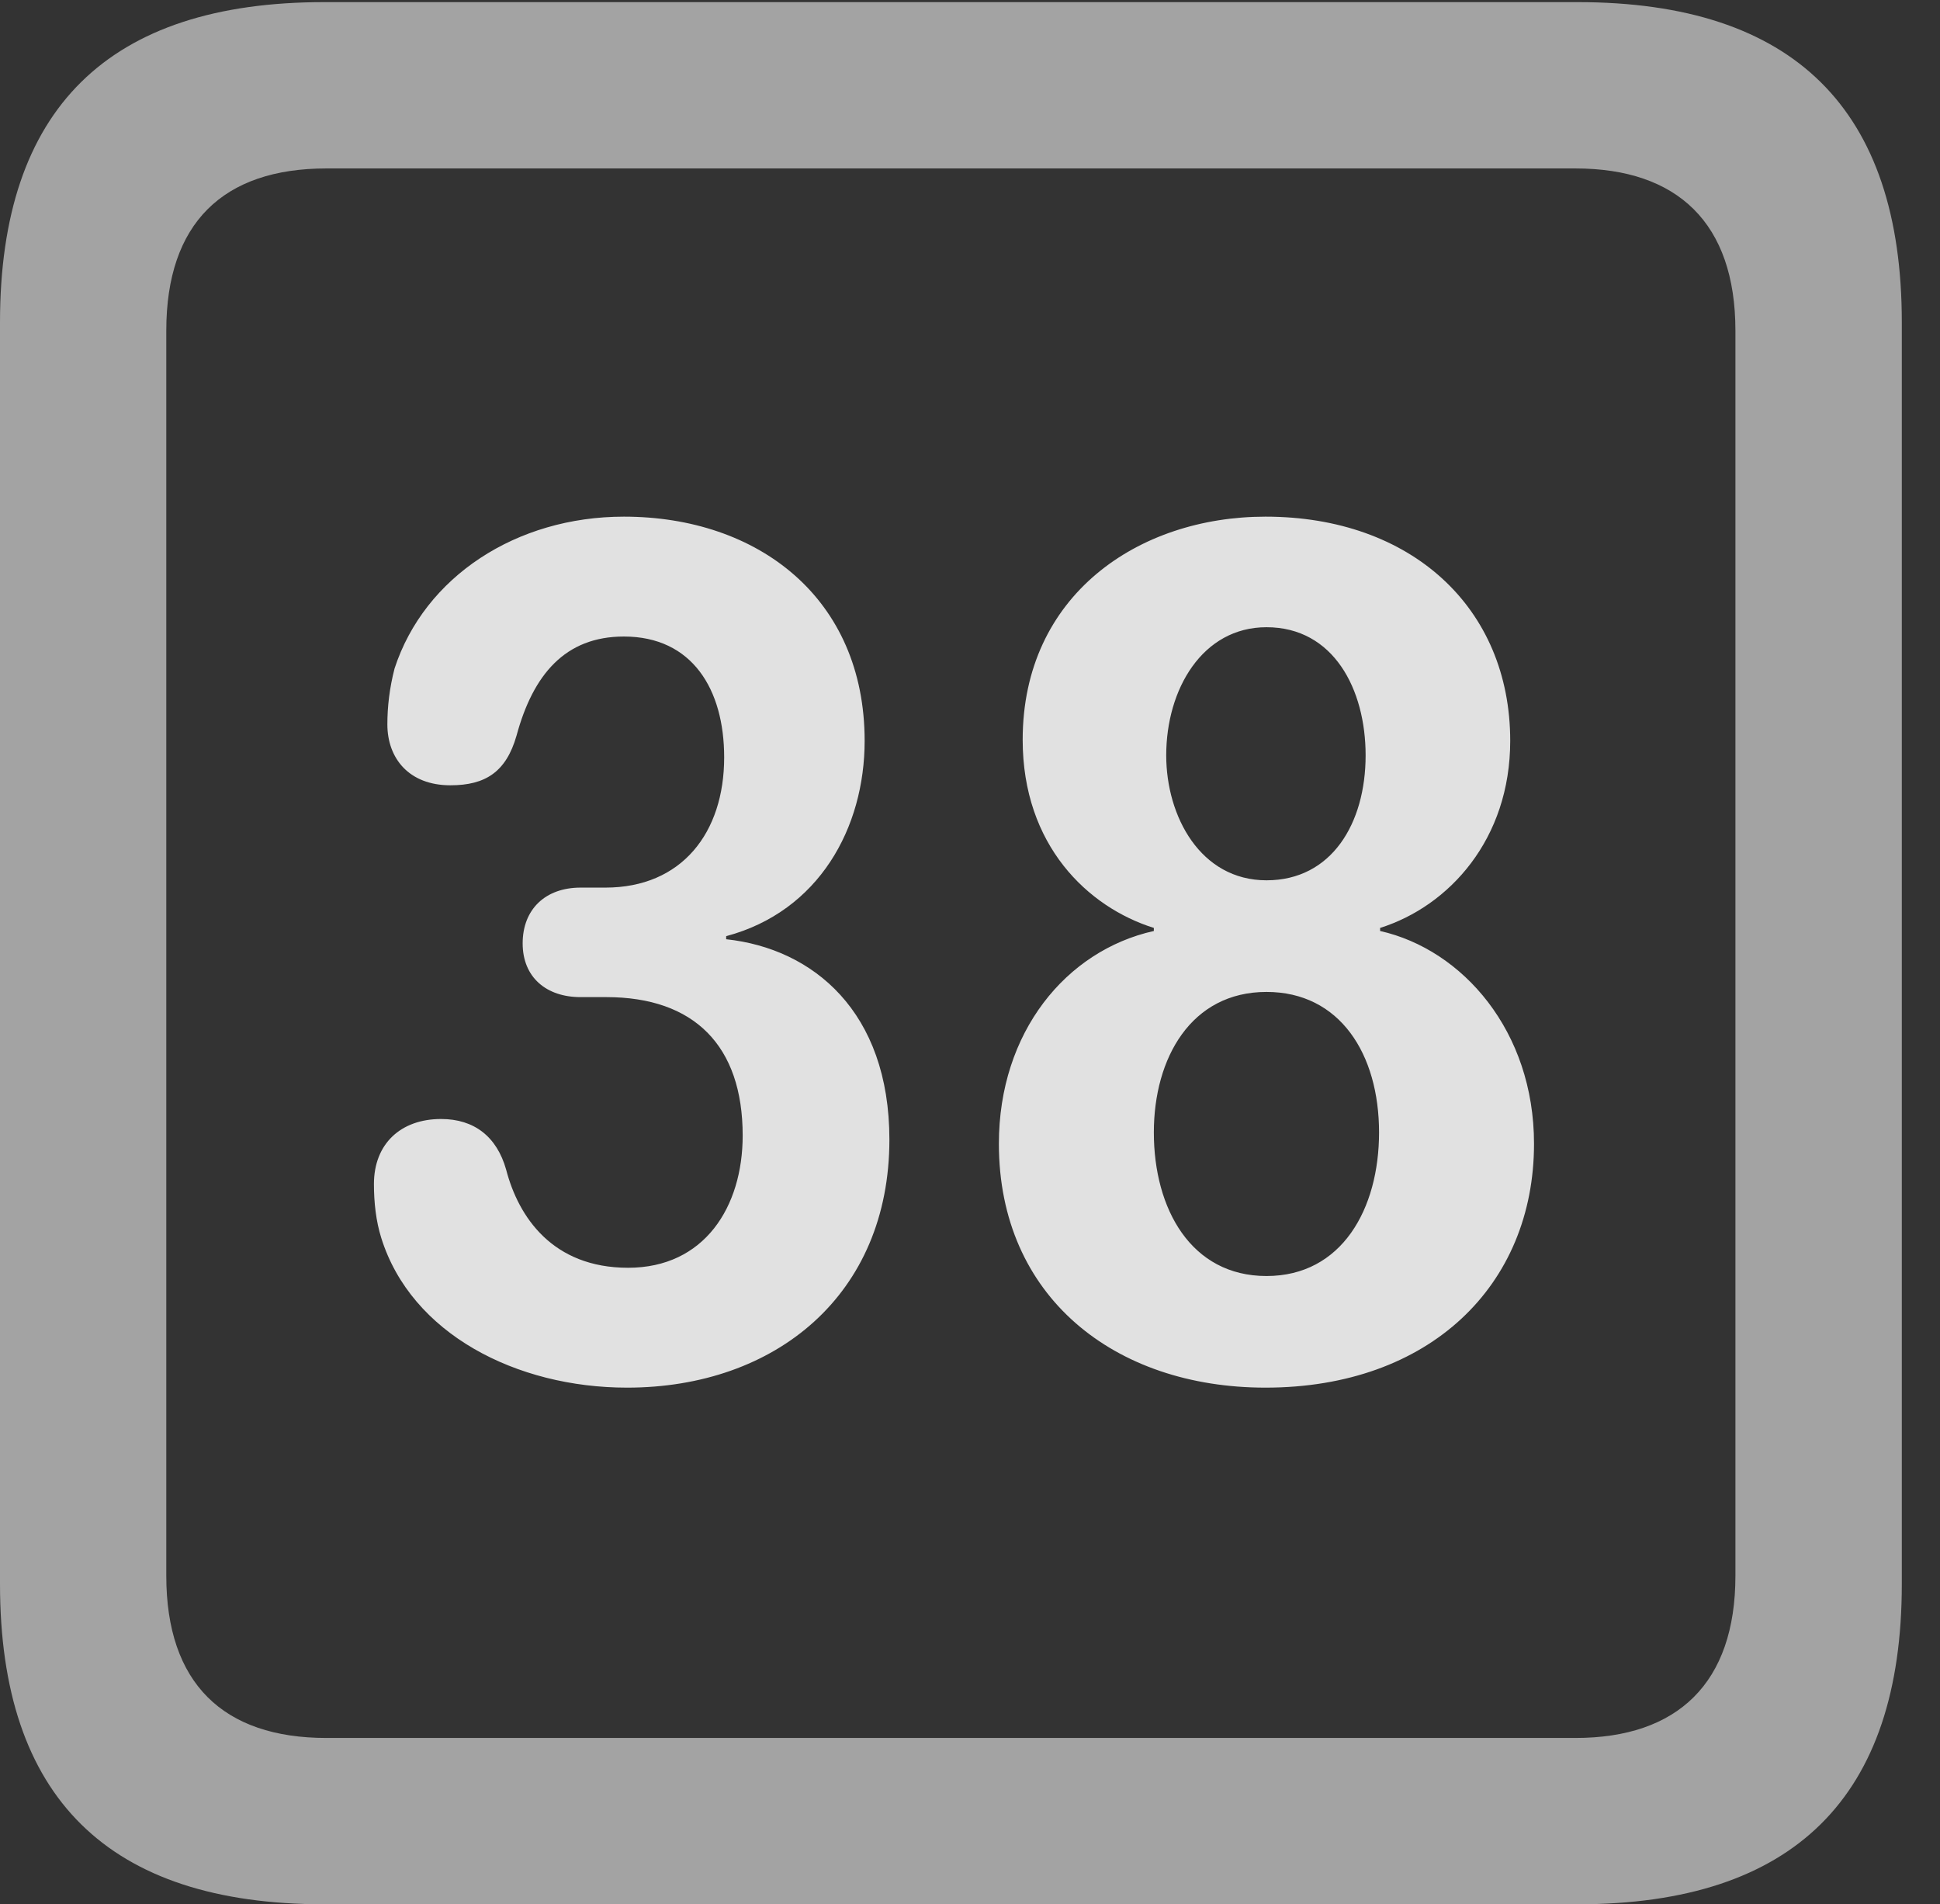 <?xml version="1.0" encoding="UTF-8"?>
<!--Generator: Apple Native CoreSVG 232.5-->
<!DOCTYPE svg
PUBLIC "-//W3C//DTD SVG 1.1//EN"
       "http://www.w3.org/Graphics/SVG/1.1/DTD/svg11.dtd">
<svg version="1.1" xmlns="http://www.w3.org/2000/svg" xmlns:xlink="http://www.w3.org/1999/xlink" width="18.34" height="17.998">
 <rect width="100%" height="100%" fill="#333333" stroke="none"/>
 <g>
  <rect height="17.998" opacity="0" width="18.34" x="0" y="0"/>
  <path d="M3.066 17.998L14.912 17.998C16.963 17.998 17.979 16.982 17.979 14.971L17.979 3.047C17.979 1.035 16.963 0.02 14.912 0.02L3.066 0.02C1.025 0.02 0 1.025 0 3.047L0 14.971C0 16.992 1.025 17.998 3.066 17.998ZM3.086 16.426C2.109 16.426 1.572 15.908 1.572 14.893L1.572 3.125C1.572 2.109 2.109 1.592 3.086 1.592L14.893 1.592C15.859 1.592 16.406 2.109 16.406 3.125L16.406 14.893C16.406 15.908 15.859 16.426 14.893 16.426Z" fill="#ffffff" fill-opacity="0.55"/>
  <path d="M5.928 13.115C7.334 13.115 8.408 12.236 8.408 10.771C8.408 9.561 7.686 8.965 6.865 8.877L6.865 8.848C7.744 8.613 8.174 7.822 8.174 7.002C8.174 5.654 7.168 4.883 5.898 4.883C4.883 4.883 4.014 5.449 3.73 6.318C3.682 6.504 3.662 6.68 3.662 6.846C3.662 7.168 3.867 7.422 4.258 7.422C4.59 7.422 4.785 7.295 4.883 6.953C5.039 6.377 5.342 6.016 5.898 6.016C6.543 6.016 6.846 6.514 6.846 7.158C6.846 7.871 6.445 8.389 5.723 8.389L5.488 8.389C5.156 8.389 4.941 8.594 4.941 8.916C4.941 9.238 5.166 9.424 5.488 9.424L5.732 9.424C6.562 9.424 7.021 9.883 7.021 10.732C7.021 11.406 6.66 11.982 5.938 11.982C5.225 11.982 4.902 11.504 4.785 11.055C4.697 10.742 4.482 10.576 4.17 10.576C3.789 10.576 3.535 10.81 3.535 11.191C3.535 11.367 3.555 11.543 3.604 11.699C3.887 12.607 4.883 13.115 5.928 13.115ZM11.963 13.115C13.516 13.115 14.502 12.148 14.502 10.81C14.502 9.746 13.828 8.975 13.047 8.799L13.047 8.77C13.701 8.564 14.277 7.93 14.277 7.002C14.277 5.742 13.34 4.883 11.963 4.883C10.762 4.883 9.668 5.625 9.668 6.992C9.668 7.988 10.283 8.574 10.908 8.77L10.908 8.799C10.078 8.984 9.443 9.756 9.443 10.81C9.443 12.256 10.537 13.115 11.963 13.115ZM11.973 8.32C11.348 8.32 11.025 7.715 11.025 7.139C11.025 6.514 11.367 5.928 11.973 5.928C12.607 5.928 12.91 6.514 12.91 7.139C12.91 7.783 12.588 8.32 11.973 8.32ZM11.973 12.06C11.26 12.06 10.908 11.426 10.908 10.703C10.908 10 11.26 9.375 11.973 9.375C12.666 9.375 13.037 9.961 13.037 10.703C13.037 11.426 12.685 12.06 11.973 12.06Z" fill="#ffffff" fill-opacity="0.85"/>
 </g>
</svg>
